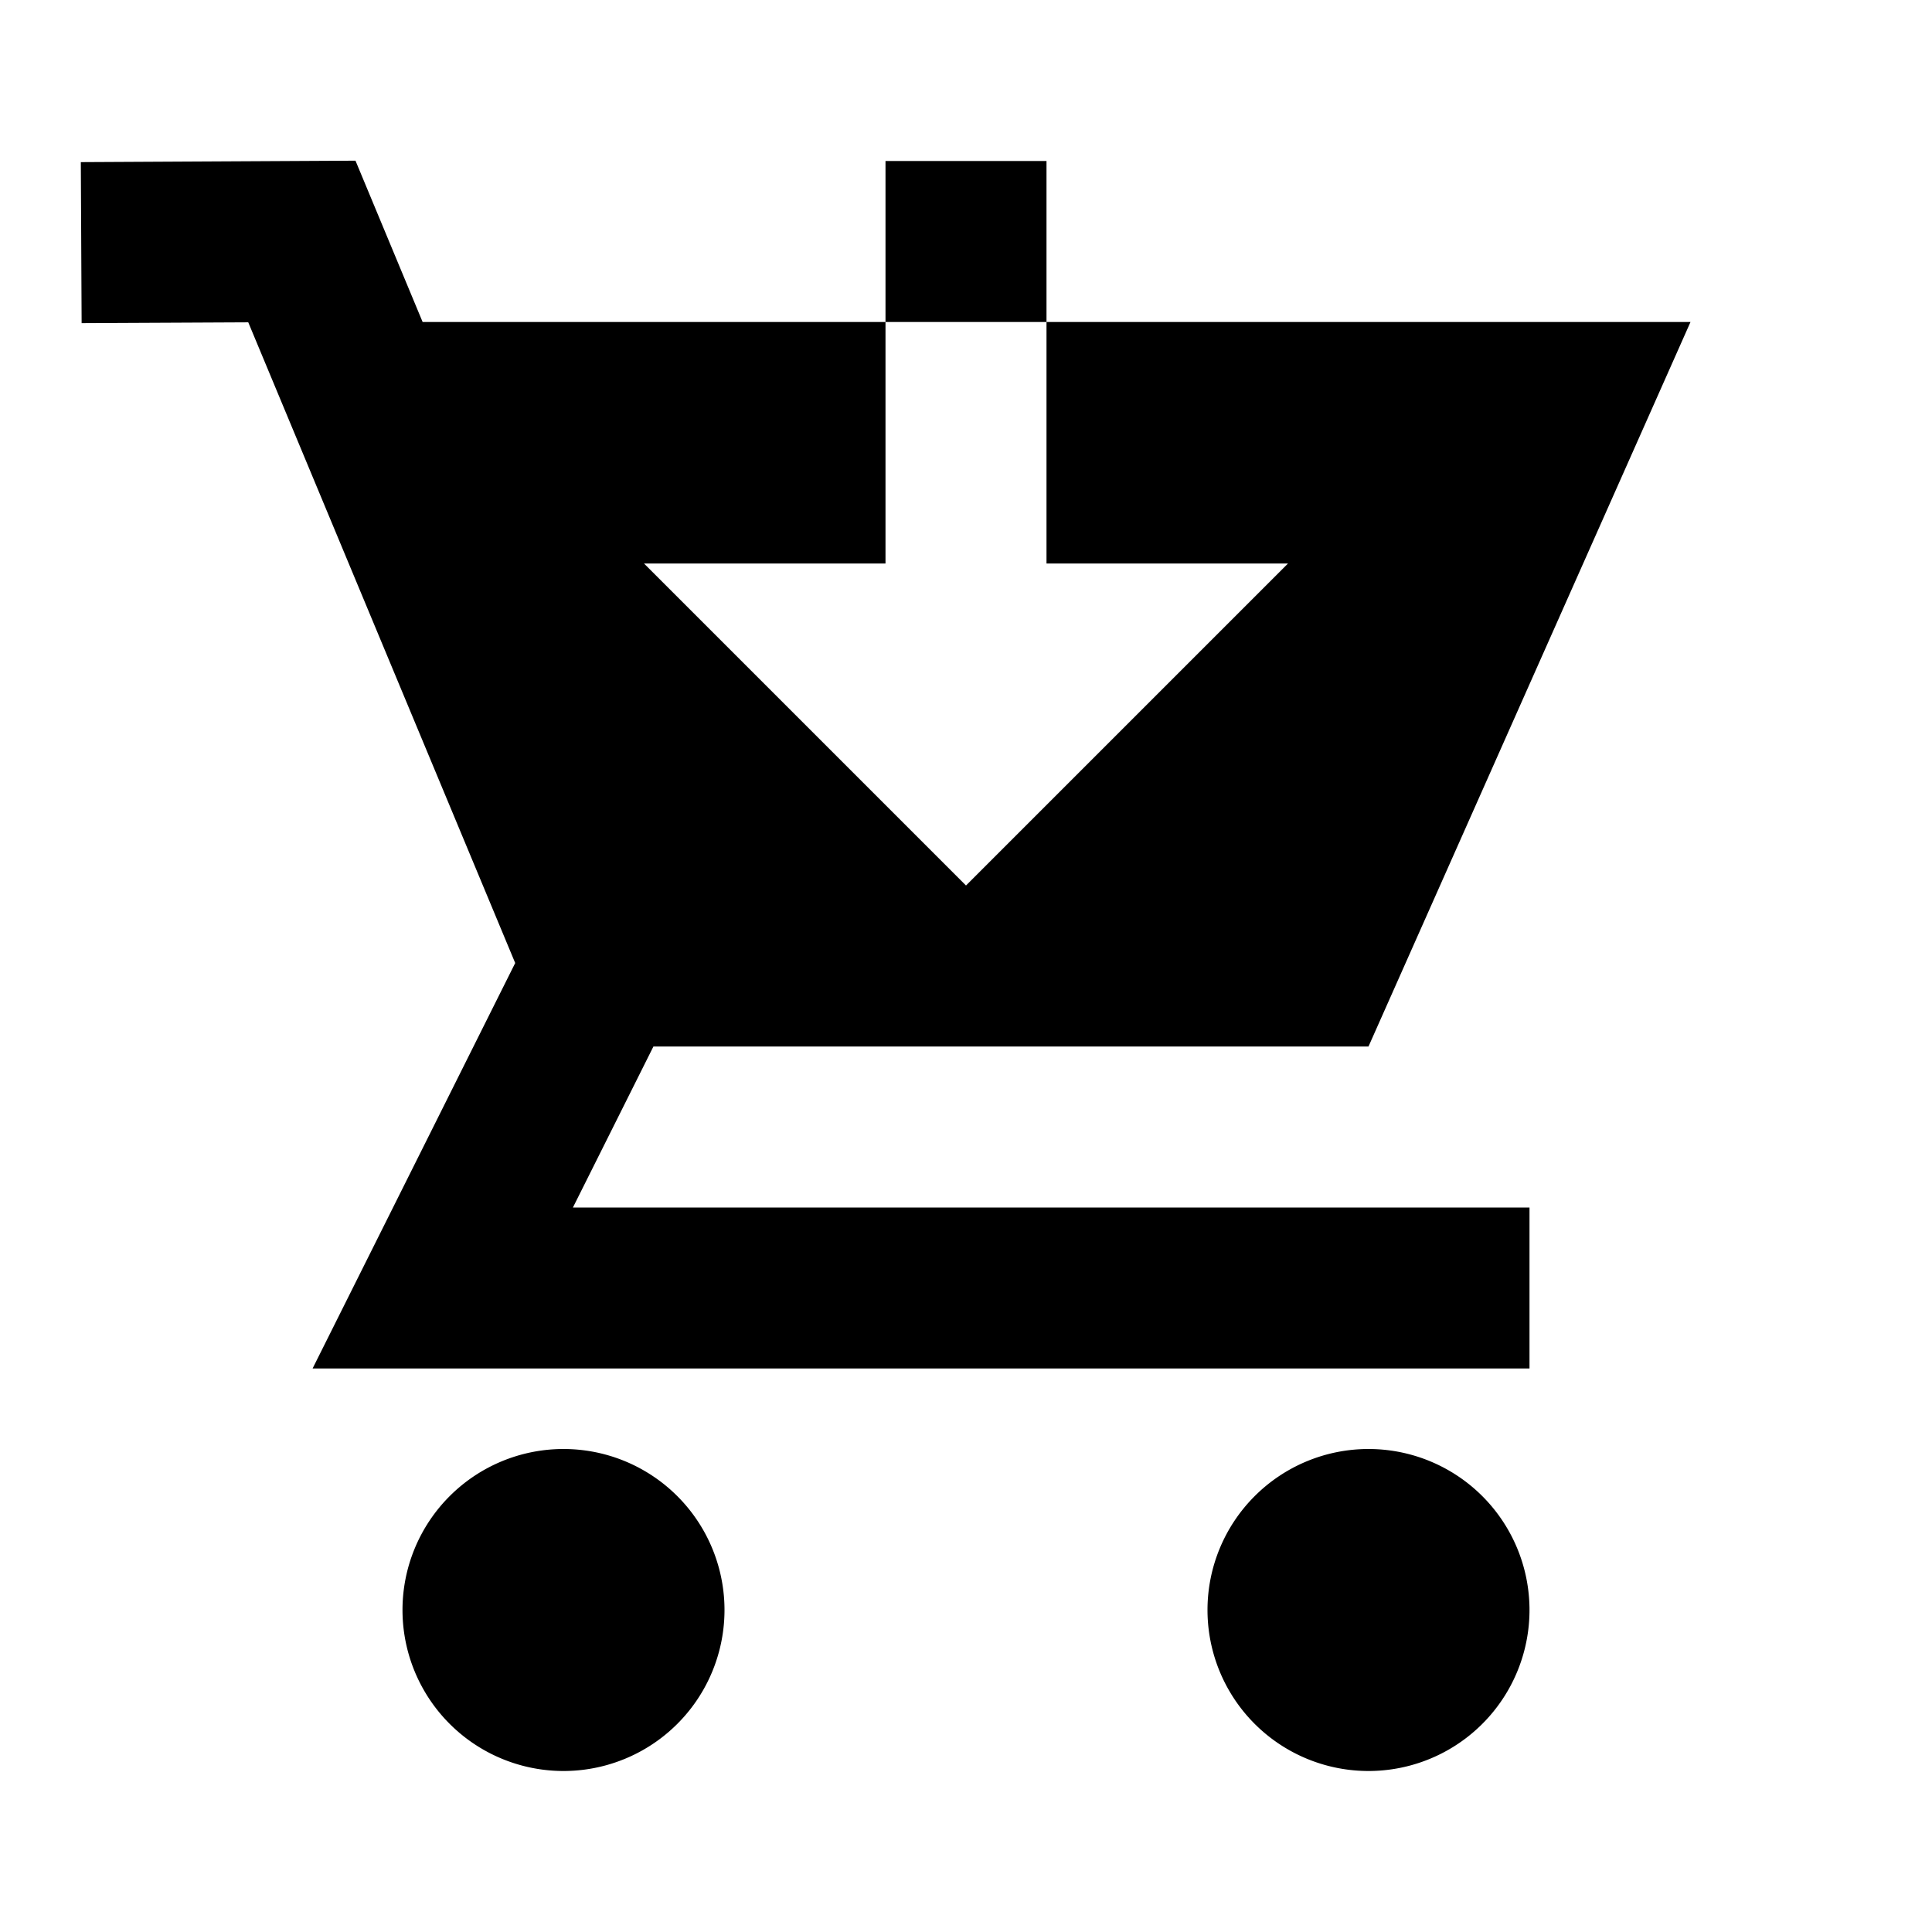 <?xml version="1.0"?>
<svg xmlns="http://www.w3.org/2000/svg" viewBox="0 0 24 24">
    <path d="M 4.416 1.996 L 1.004 2.014 L 1.014 4.014 L 3.084 4.004 L 6.4 11.963 L 3.883 17 L 19 17 L 19 15 L 7.117 15 L 8.117 13 L 17 13 L 21 4 L 13 4 L 13 7 L 16 7 L 12 11 L 8 7 L 11 7 L 11 4 L 5.25 4 L 4.416 1.996 z M 11 4 L 13 4 L 13 2 L 11 2 L 11 4 z M 7 18 A 2 2 0 0 0 5 20 A 2 2 0 0 0 7 22 A 2 2 0 0 0 9 20 A 2 2 0 0 0 7 18 z M 17 18 A 2 2 0 0 0 15 20 A 2 2 0 0 0 17 22 A 2 2 0 0 0 19 20 A 2 2 0 0 0 17 18 z"/>
</svg>
